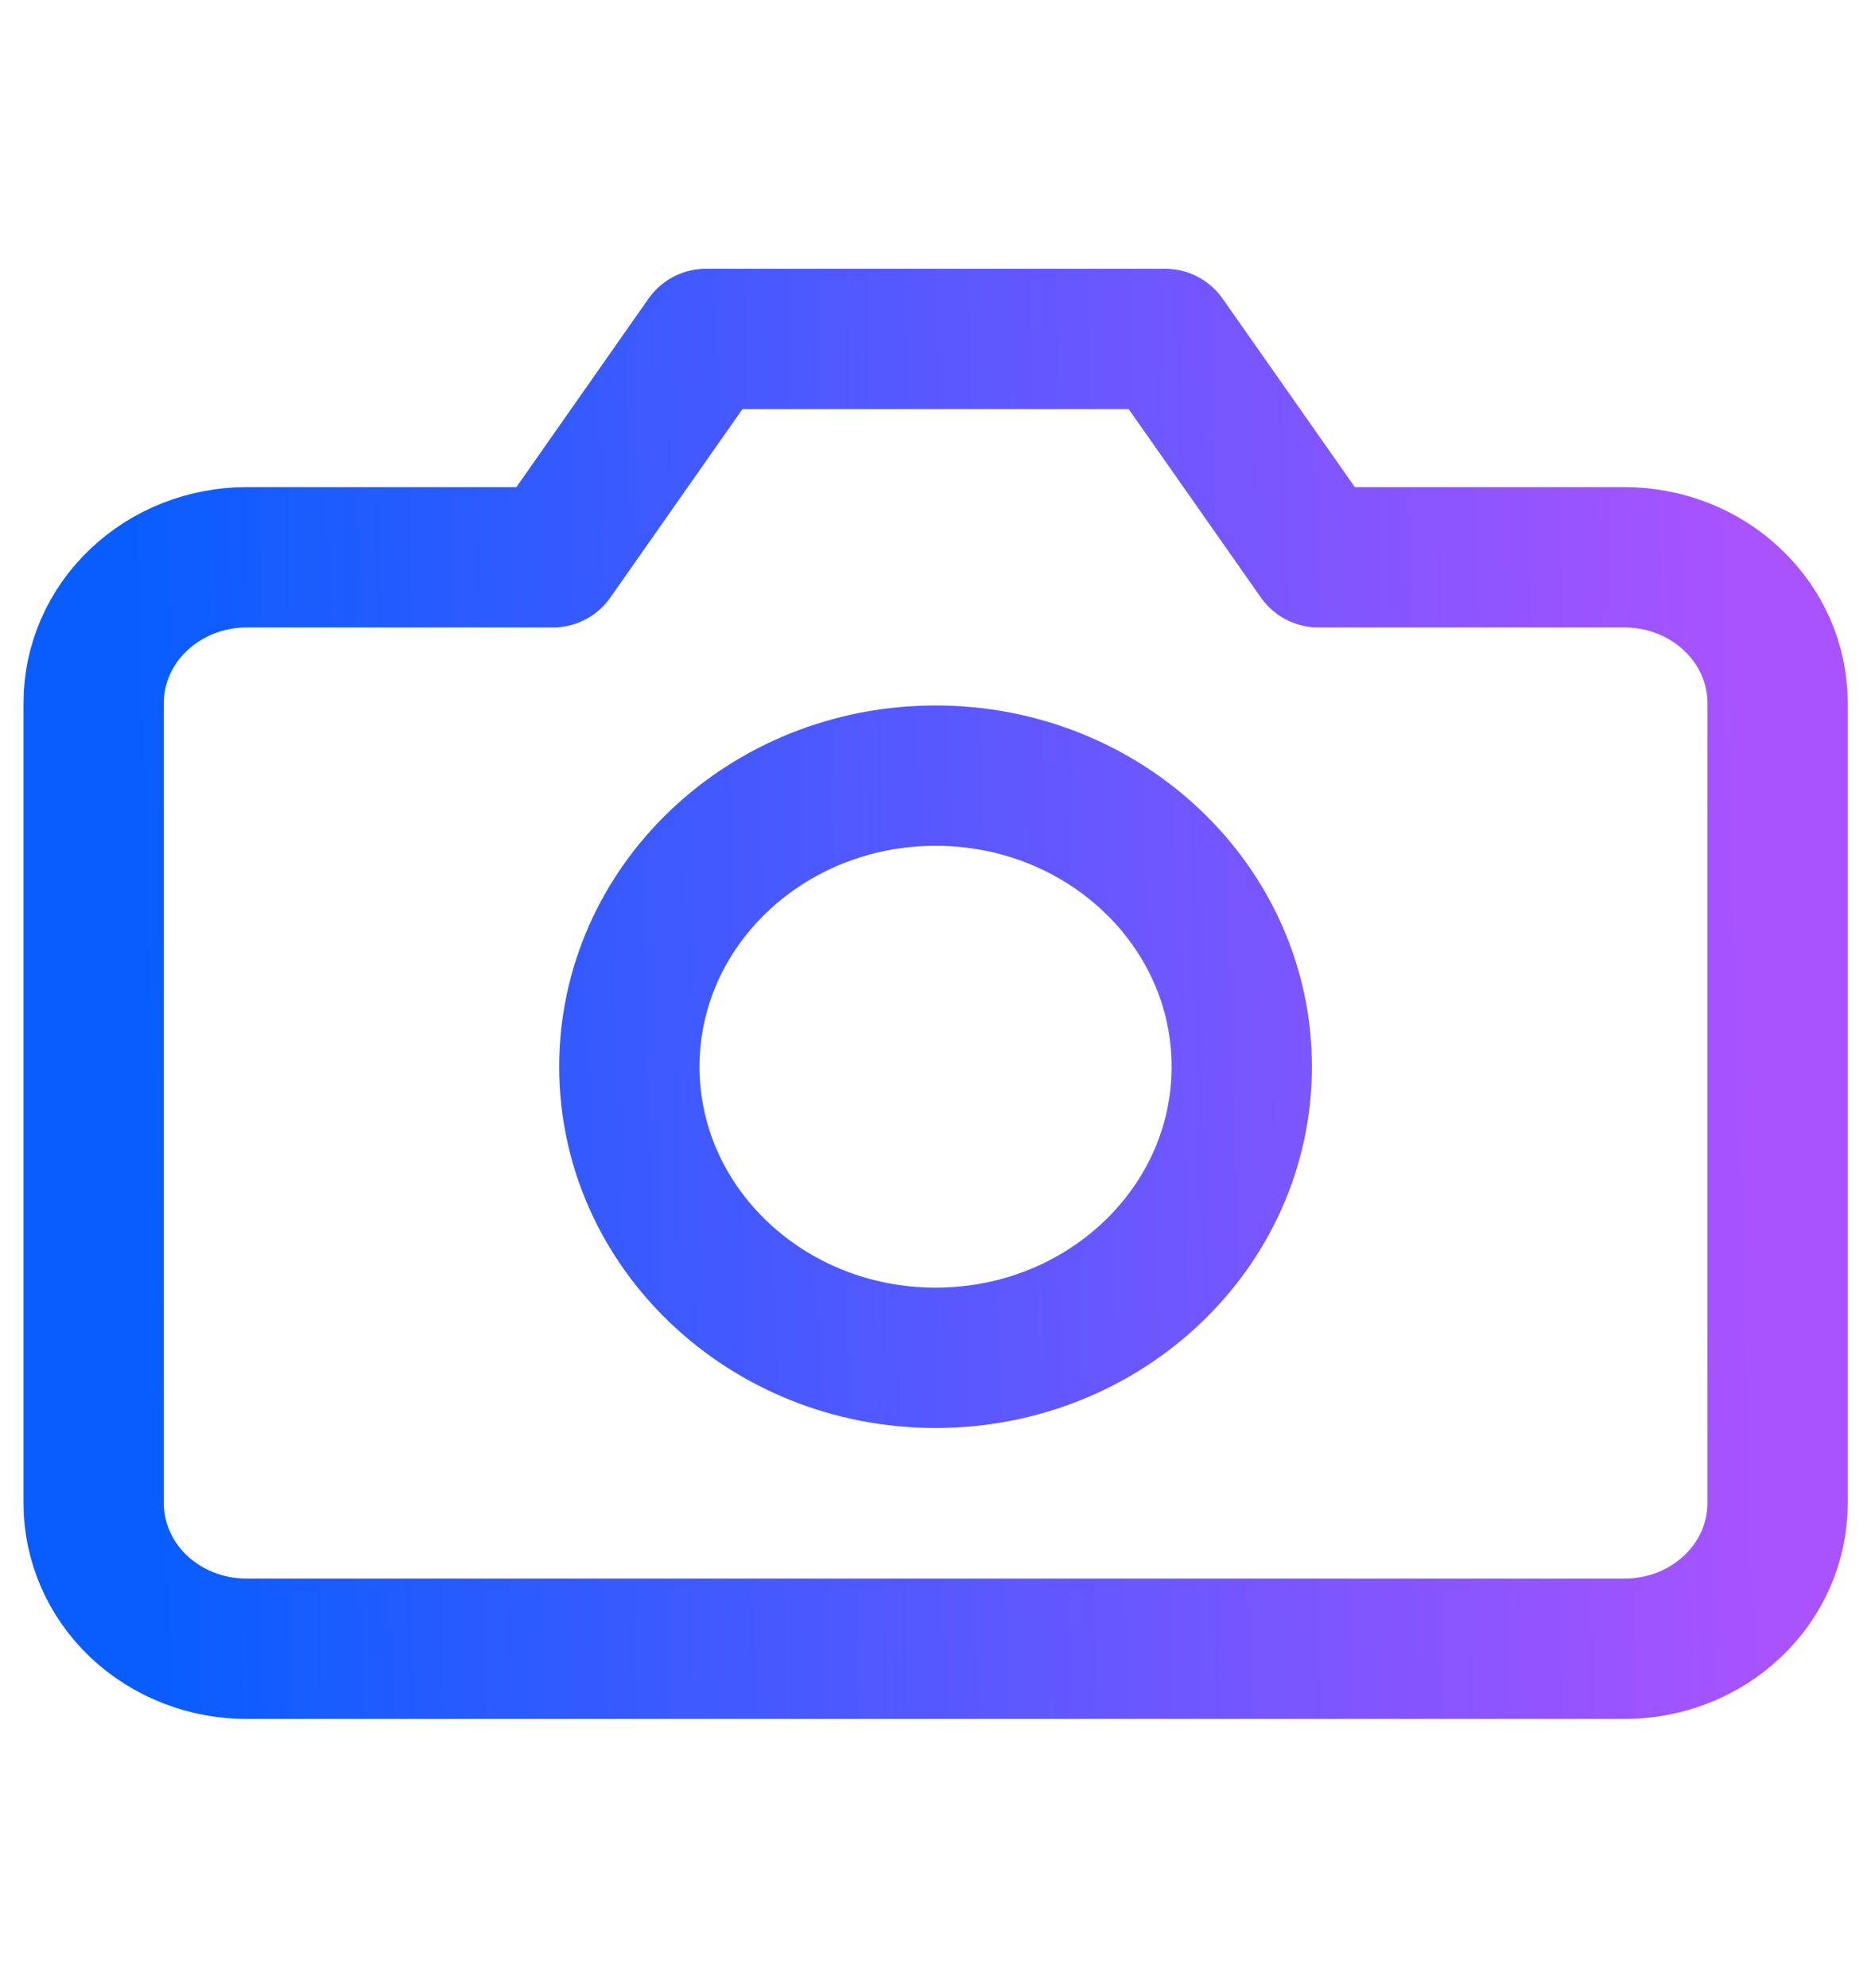 <svg width="16" height="17" viewBox="0 0 16 17" fill="none" xmlns="http://www.w3.org/2000/svg">
<g id="solid">
<path id="Vector" fill-rule="evenodd" clip-rule="evenodd" d="M15.201 12.854C15.201 13.184 15.063 13.501 14.817 13.734C14.572 13.967 14.239 14.098 13.892 14.098H2.11C1.763 14.098 1.43 13.967 1.184 13.734C0.939 13.501 0.801 13.184 0.801 12.854V6.01C0.801 5.679 0.939 5.363 1.184 5.13C1.43 4.896 1.763 4.765 2.11 4.765H4.728L6.037 2.898H9.964L11.274 4.765H13.892C14.239 4.765 14.572 4.896 14.817 5.13C15.063 5.363 15.201 5.679 15.201 6.01V12.854ZM8.001 11.61C9.447 11.61 10.619 10.495 10.619 9.121C10.619 7.746 9.447 6.632 8.001 6.632C6.555 6.632 5.382 7.746 5.382 9.121C5.382 10.495 6.555 11.61 8.001 11.61Z" stroke="url(#paint0_linear_4628_79452)" stroke-width="1.2" stroke-linecap="round" stroke-linejoin="round"/>
</g>
<defs>
<linearGradient id="paint0_linear_4628_79452" x1="1.097" y1="2.958" x2="14.861" y2="2.554" gradientUnits="userSpaceOnUse">
<stop stop-color="#095DFF"/>
<stop offset="1" stop-color="#A953FF"/>
</linearGradient>
</defs>
</svg>
